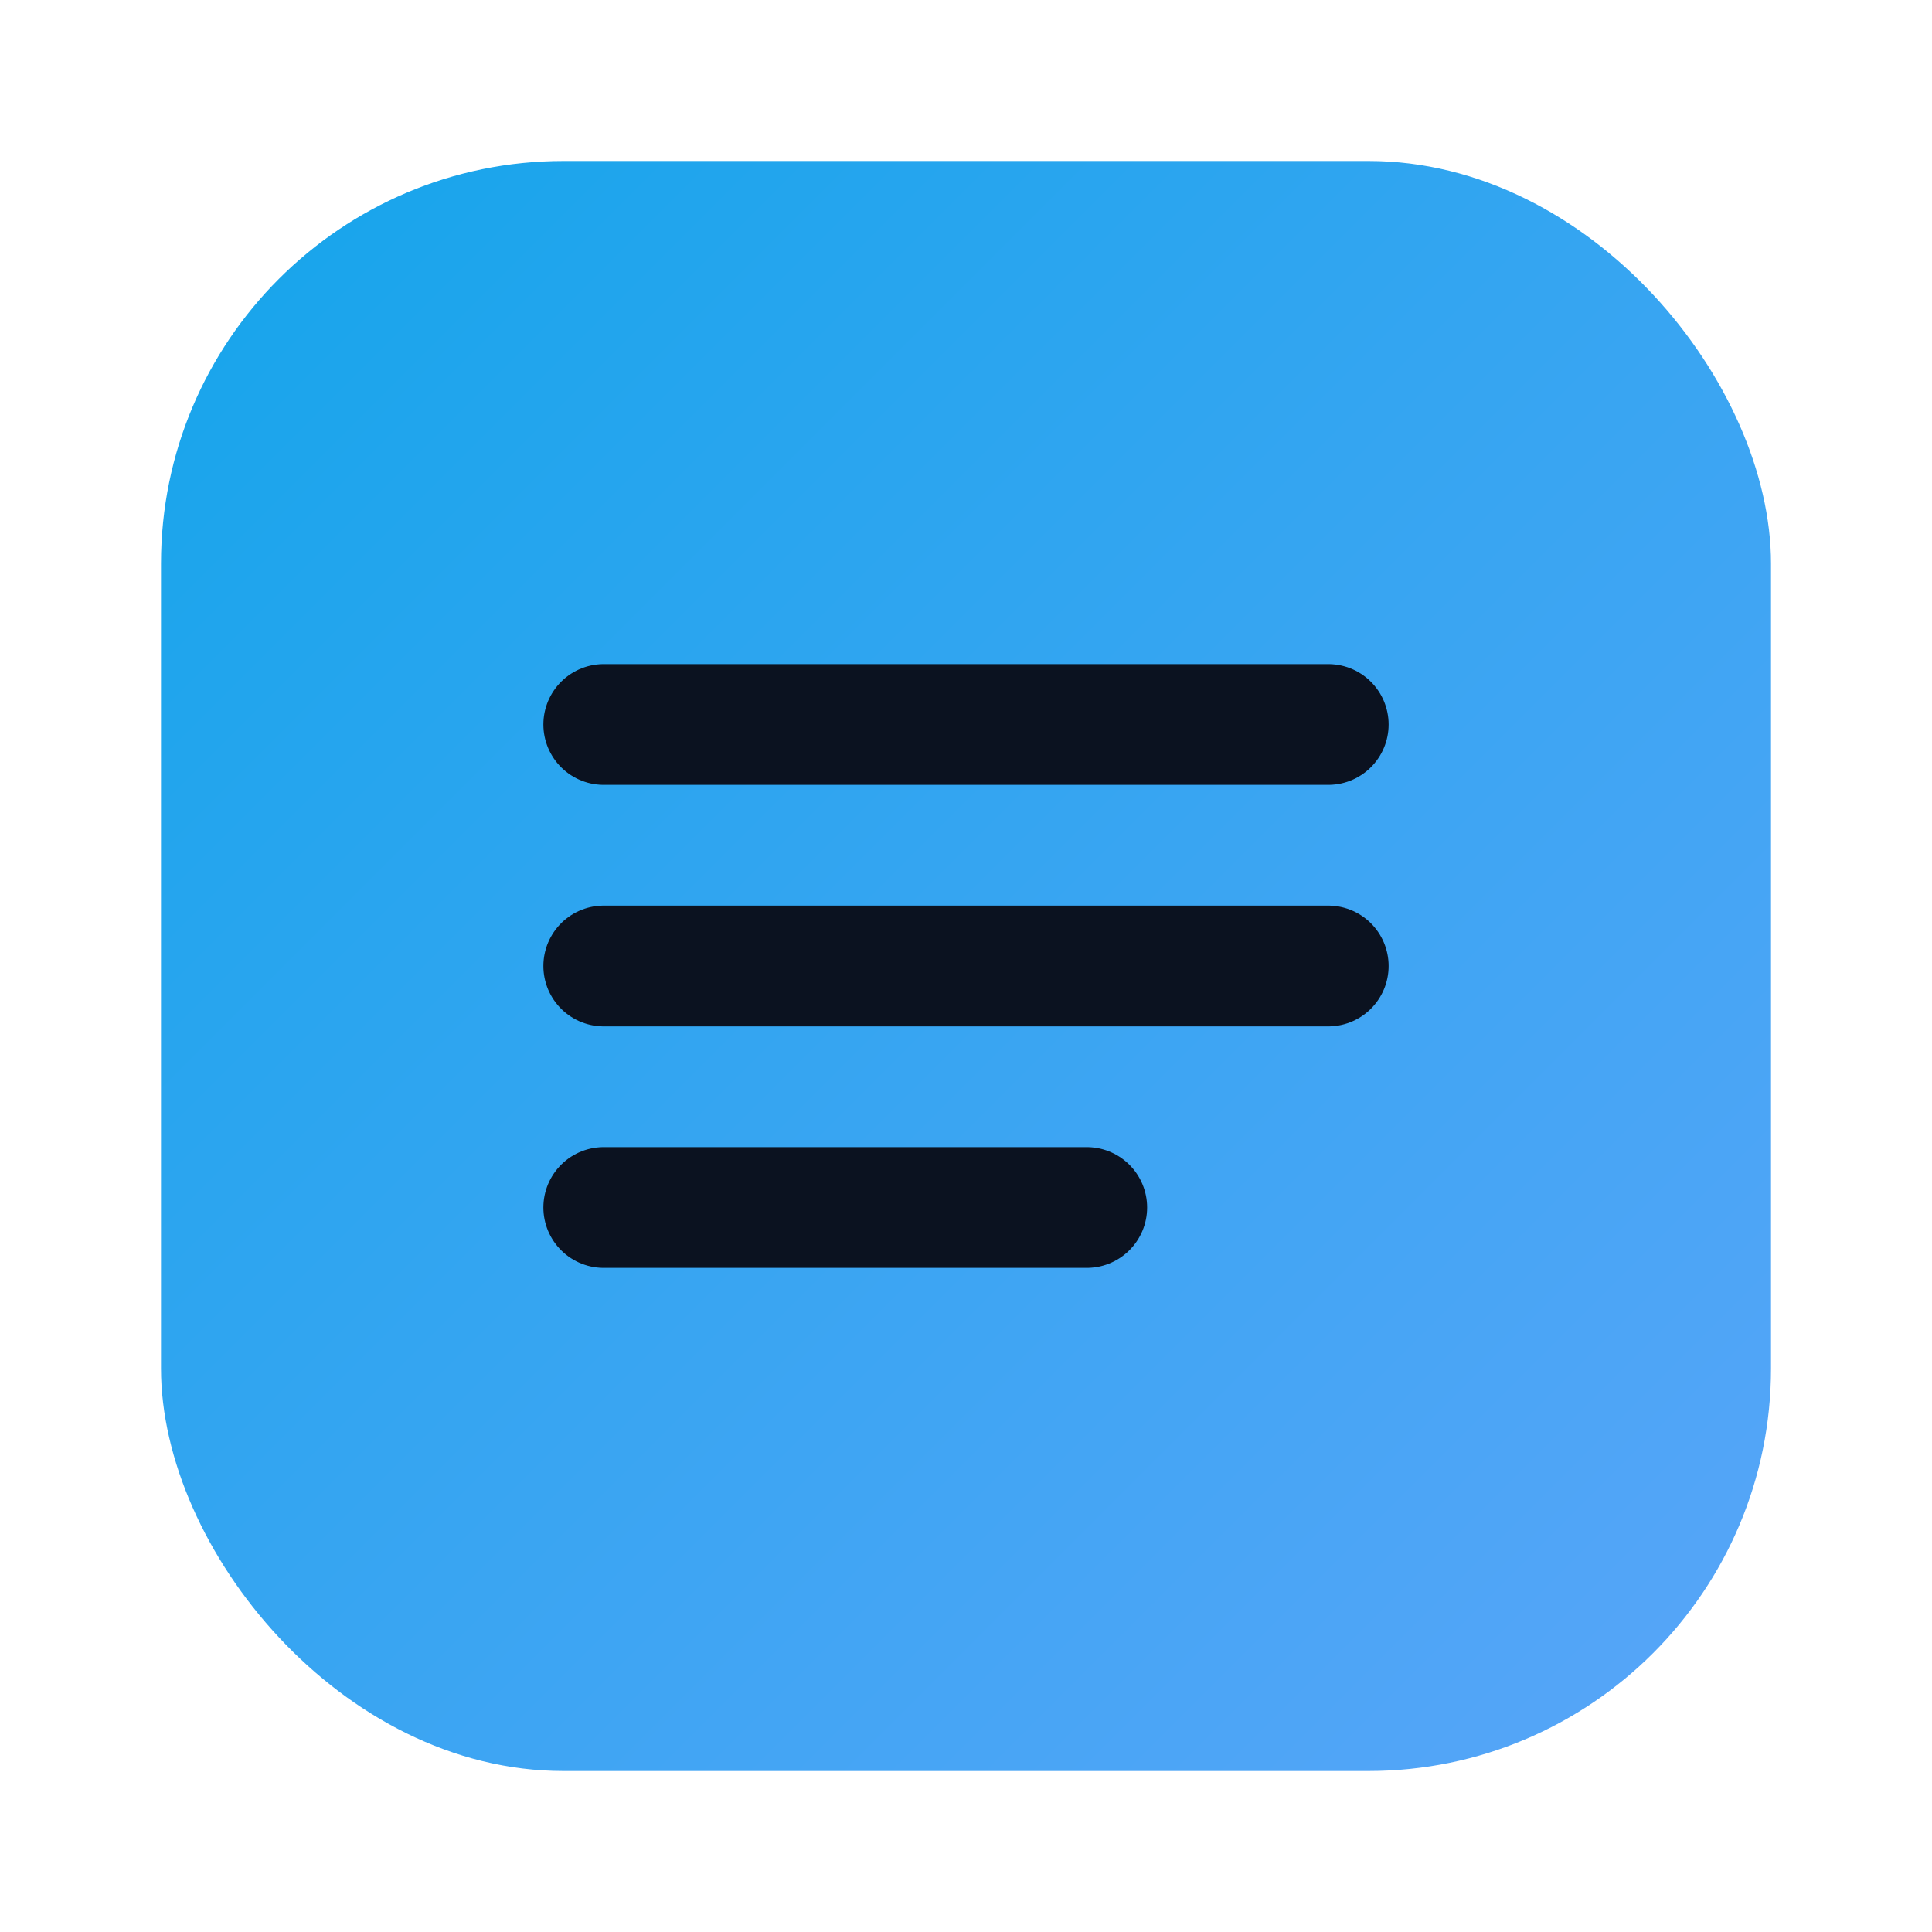 <svg xmlns="http://www.w3.org/2000/svg" width="96" height="96" viewBox="0 0 96 96" fill="none">
  <defs>
    <linearGradient id="g" x1="0" y1="0" x2="96" y2="96" gradientUnits="userSpaceOnUse">
      <stop stop-color="#0ea5e9"/>
      <stop offset="1" stop-color="#60a5fa"/>
    </linearGradient>
  </defs>
  <rect x="8" y="8" width="80" height="80" rx="20" fill="url(#g)"/>
  <path d="M30 36h36M30 48h36M30 60h24" stroke="#0b1220" stroke-width="6" stroke-linecap="round"/>
</svg>
